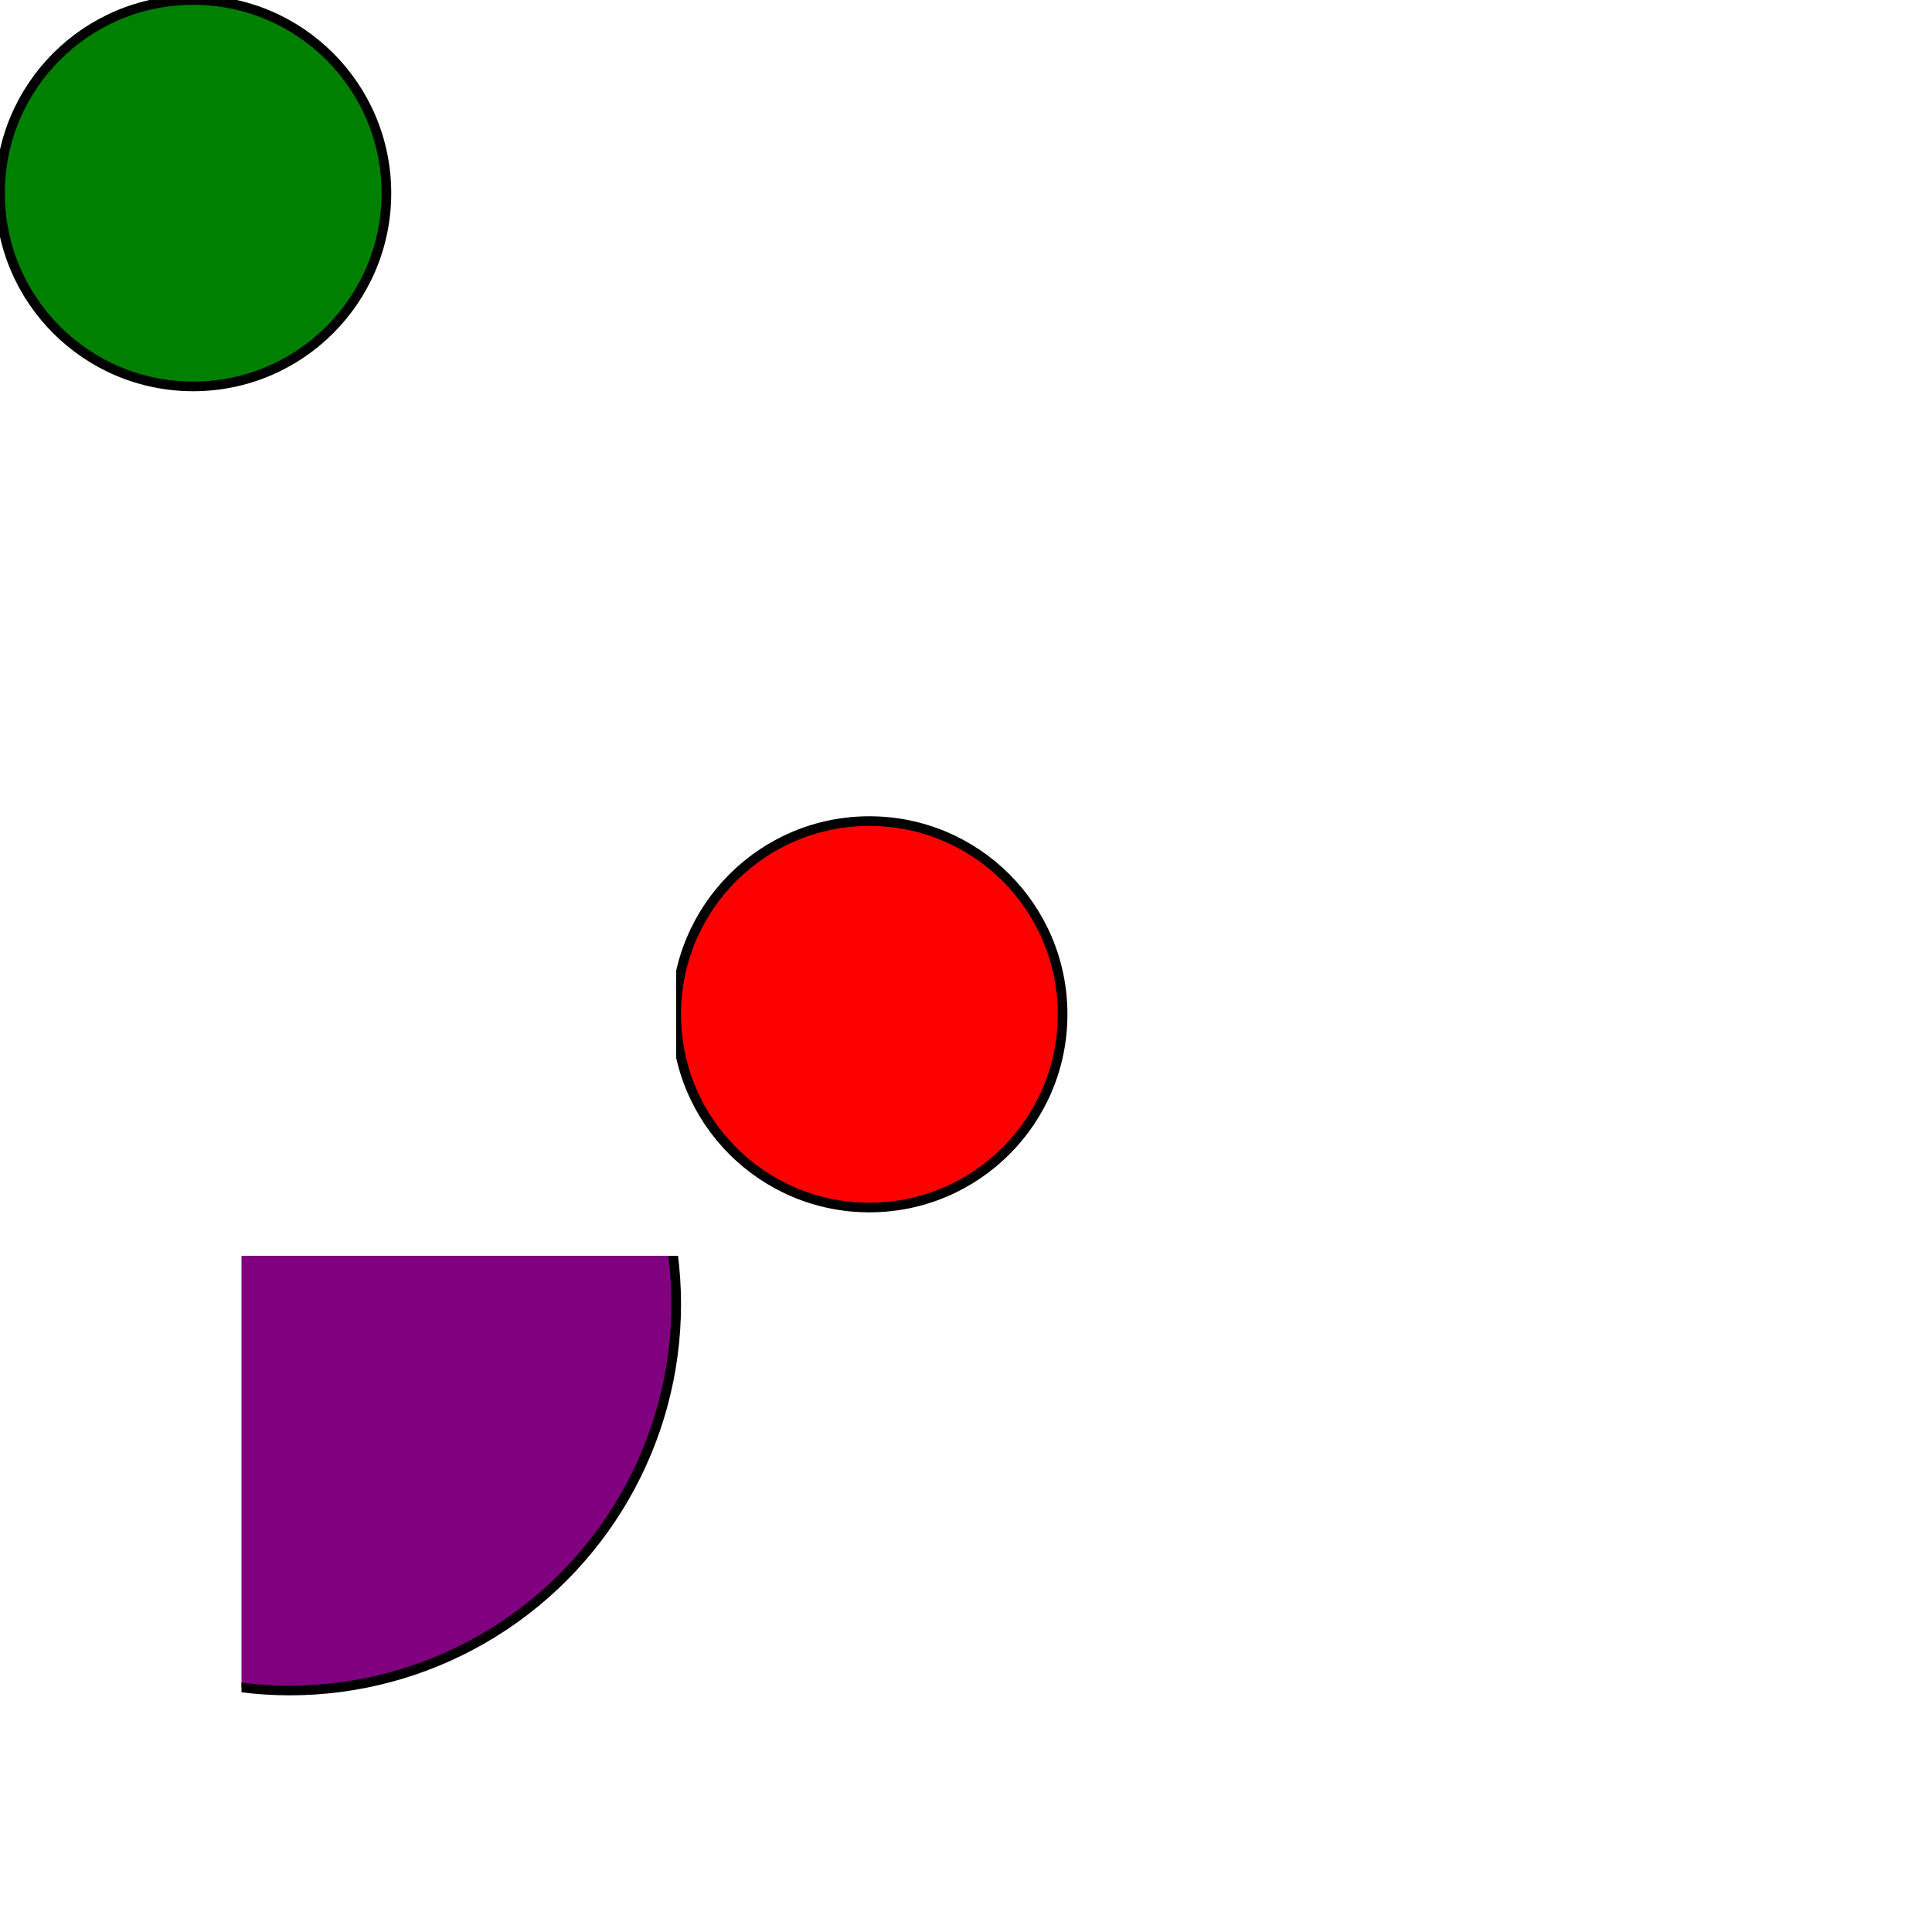 <?xml version="1.0" encoding="UTF-8"?>
 <svg viewBox="0 0 200 200" xmlns="http://www.w3.org/2000/svg" xmlns:xlink="http://www.w3.org/1999/xlink">
 
 <symbol id="originDot">
 <circle cx="20" cy="20" r="20" stroke="black"/>
 </symbol>
 
 <symbol id="myDot" x="30%" y="15">
 <circle cx="20" cy="60" r="20" stroke="black"/>
 </symbol>

 <symbol id="bigDot2" x="5" y="15%">
 <circle cx="5" cy="5" r="40" stroke="black"/>
 </symbol>
 
 <use xlink:href="#originDot" style="fill: green"/>
 <use xlink:href="#myDot" x="10" y="30" style="fill: red"/>
 <use xlink:href="#bigDot2" x="10%" y="50%" style="fill: purple"/>
 
 
 </svg>